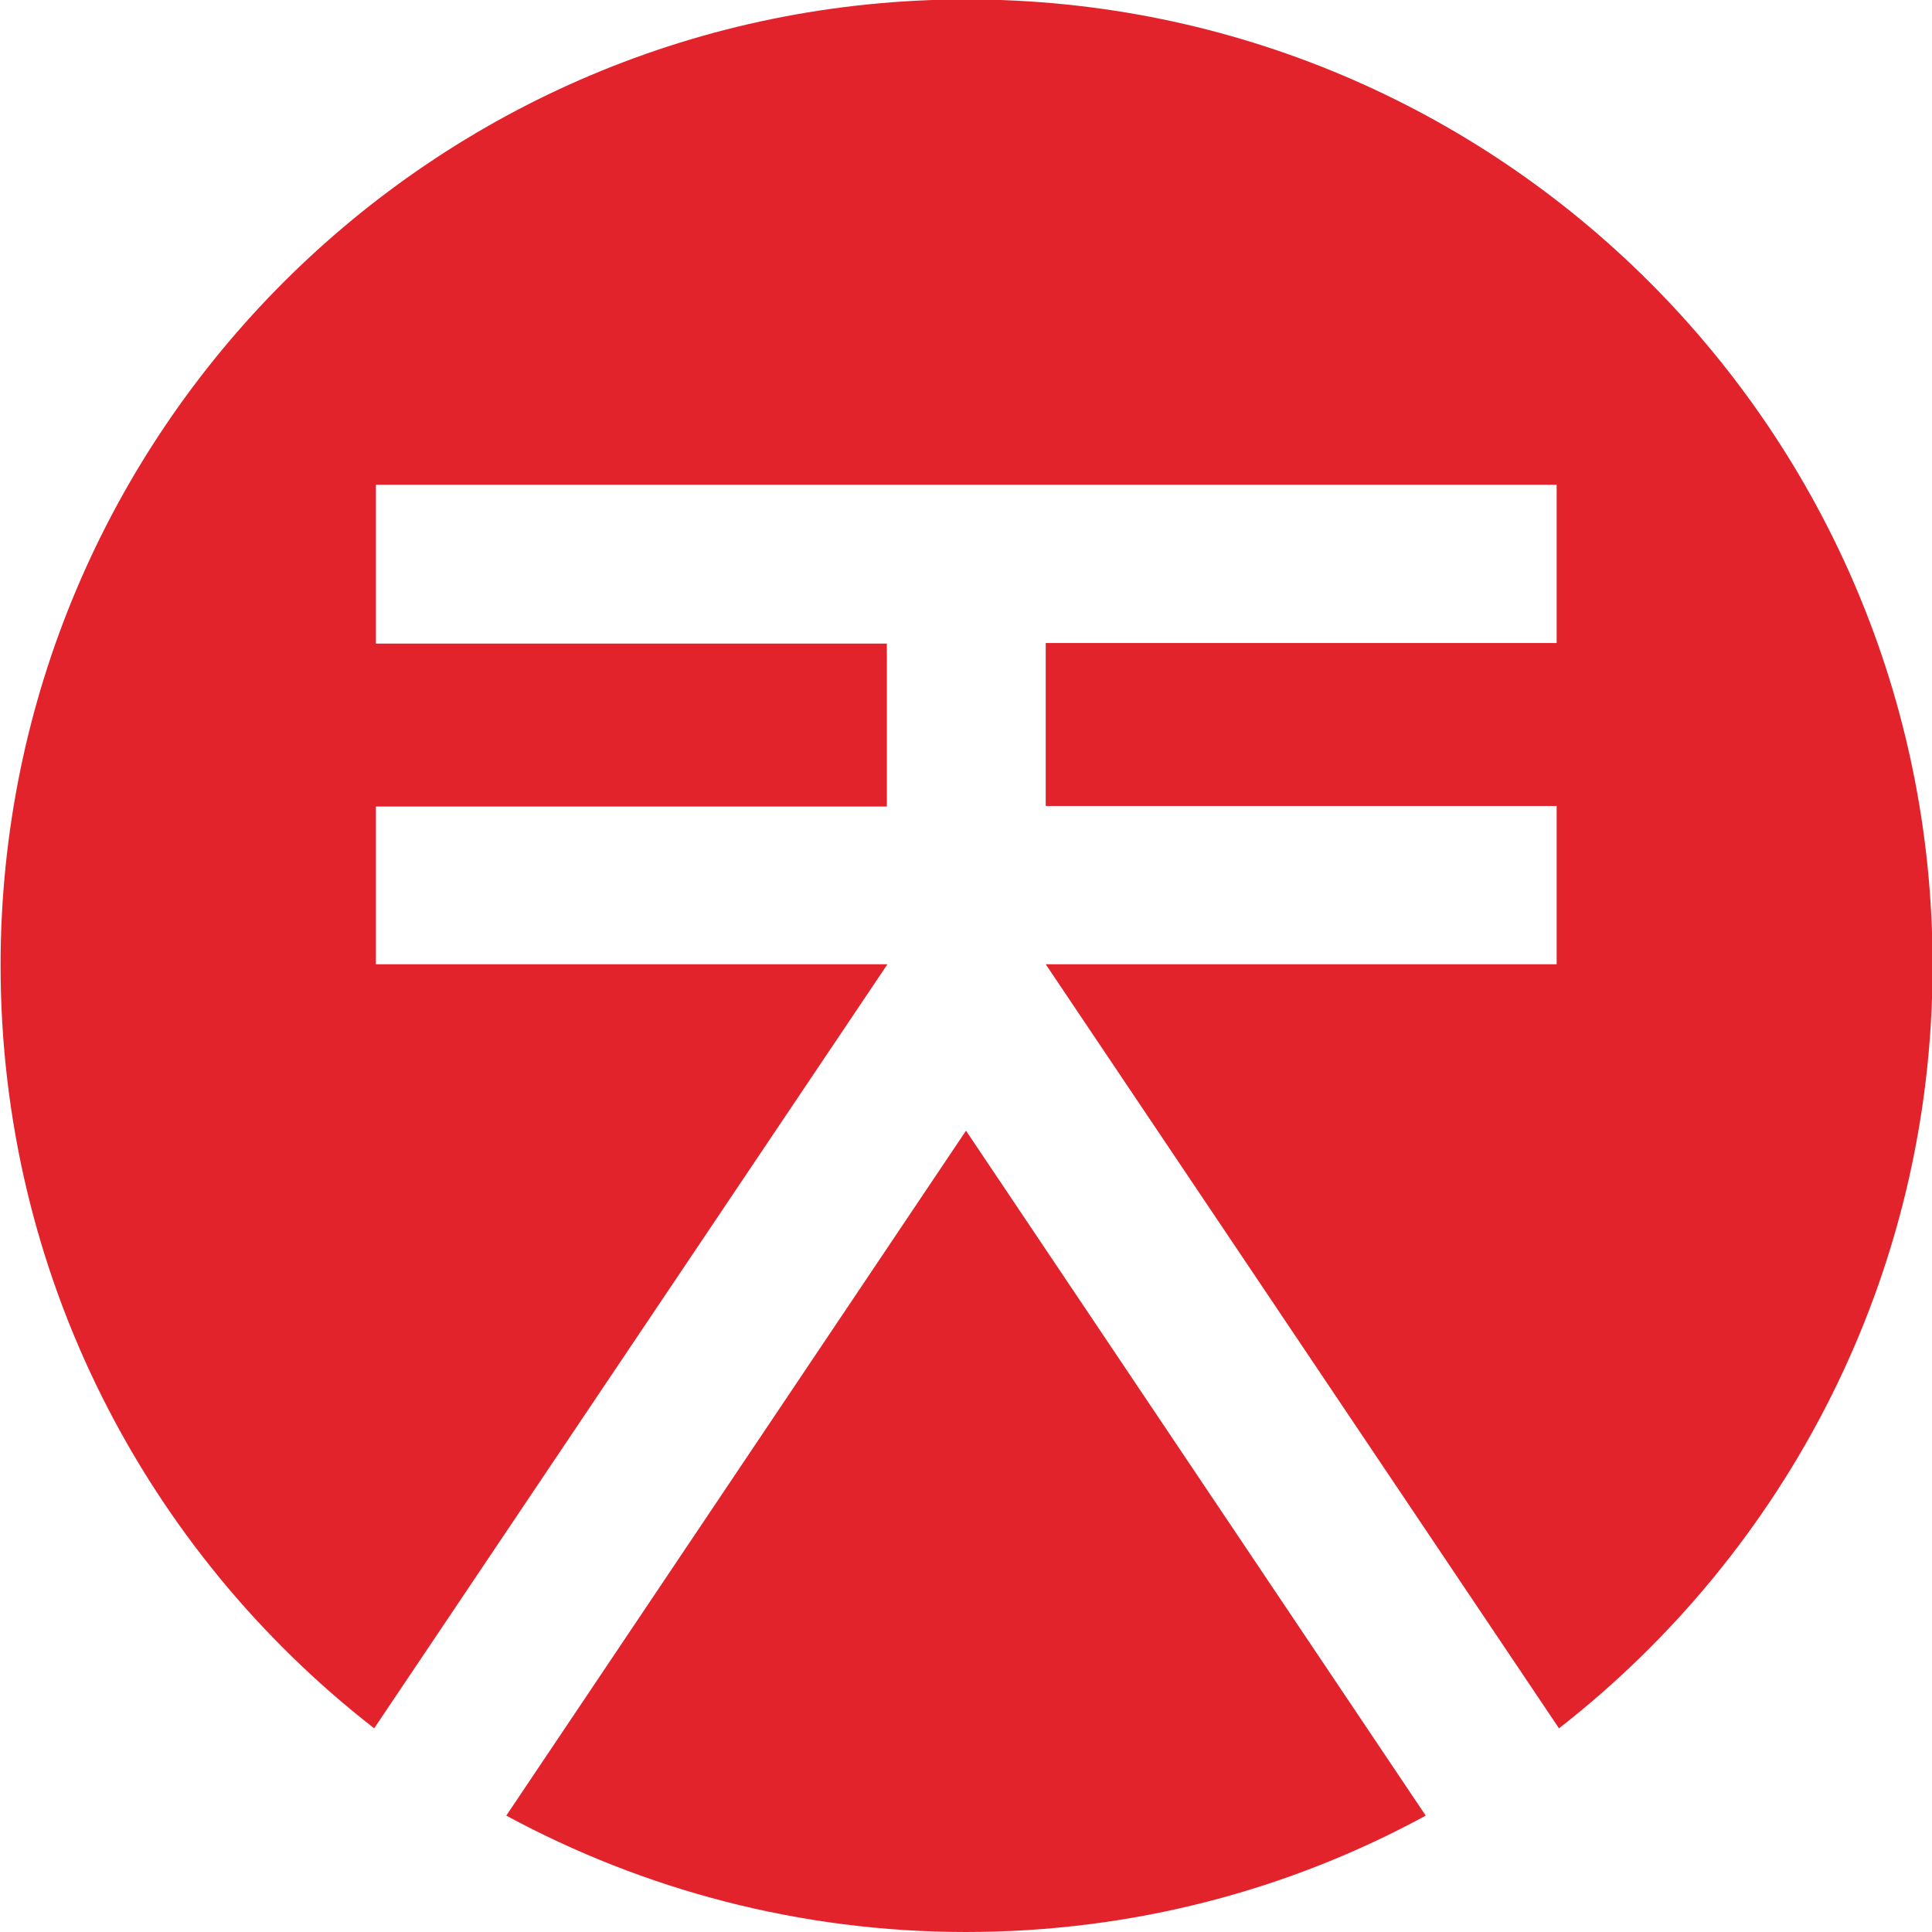 <?xml version="1.0" encoding="UTF-8"?> <!-- Generator: Adobe Illustrator 24.0.3, SVG Export Plug-In . SVG Version: 6.00 Build 0) --> <svg xmlns="http://www.w3.org/2000/svg" xmlns:xlink="http://www.w3.org/1999/xlink" id="Layer_1" x="0px" y="0px" viewBox="0 0 332 332" style="enable-background:new 0 0 332 332;" xml:space="preserve"> <style type="text/css"> .st0{display:none;} .st1{display:inline;fill:#E2262E;} .st2{display:inline;} .st3{fill:#FFFFFF;} .st4{fill:#E3232C;} </style> <g class="st0"> <path class="st1" d="M332,139.9l-28.7-6.1l19.3-22.6c-16.9-16.6-53.1-21-90.3-9.1c-5.4,1.7-10.5,3.7-15.5,6.1 c0.7-5.4,1-11.2,1-16.6c0-39.2-15.2-72.3-36.5-83.2l-15.5,25.4L150.8,8.4c-21,10.8-36.5,43.9-36.5,83.2c0,5.4,0.3,11.2,1,16.6 c-5.1-2.4-10.1-4.4-15.5-6.1c-37.2-12.2-73.4-7.8-90.3,9.1l19.3,22.6l-28.7,6.1c3.7,23.3,30.4,48.3,67.6,60.2 c5.1,1.7,10.5,3,15.9,4.1c-3.7,4.1-7.1,8.5-10.5,12.8c-23,31.8-30.1,67.6-19.3,88.6L81.2,294l-3,29.1c23.3,3.7,55.4-14.2,78.4-45.6 c3.4-4.4,6.4-9.1,9.1-14.2c2.7,5.1,5.7,9.8,9.1,14.2c23,31.8,54.8,49.4,78.4,45.6l-3-29.1l27.4,11.5c10.8-21.3,3.7-57.1-19.3-88.6 c-3.4-4.4-6.8-8.8-10.5-12.8c5.4-1,10.8-2.4,15.9-4.1C301.6,188.2,328.3,163.6,332,139.9L332,139.9L332,139.9z"></path> <g class="st2"> <path class="st3" d="M166.4,266.3l-0.7-0.3l-82.5-60.2l31.8-97.4h102.8l31.8,97.4l-0.7,0.3L166.4,266.3z M85.6,205.1l80.8,58.5 l80.8-58.5l-30.8-94.6H116.3L85.6,205.1z"></path> <polygon class="st3" points="166,215.3 166,214.3 165.7,215.3 117,211.2 117.3,209.2 166,213.3 214.4,209.2 214.7,211.2 "></polygon> <g> <path class="st3" d="M166,239.3l-49.7-28.7v-57.5l49.7-28.7l48.7,28.1l0,0l1,0.7v57.5L166,239.3z M138.6,197.7l27.4,38.9 l27.4-38.9l19.9-42.9l-47.3-4.1l-47,4.4L138.6,197.7z M118.4,209.5l44.3,25.7l-25.4-36.2l0.7-0.7l-1,0.3l-18.6-40.2V209.5 L118.4,209.5z M194.1,198l0.7,0.7l-25.4,36.2l44.3-25.7v-50.7l-18.6,40.2L194.1,198z M166,127.1l-44.3,25.7l44.3-4.1v1v-1 l43.9,3.7L166,127.1z"></path> <path class="st3" d="M195.8,199.1h-59.8l29.7-51.7L195.8,199.1z M139.7,197h52.7L166,151.4L139.7,197z"></path> <path class="st3" d="M167,238.3h-2v-24l-27.7-48.3L117,154.8l1-1.7l20.3,11.5h55.8l20.3-11.5l1,1.7l-20.3,11.5l-27.7,48.3 L167,238.3L167,238.3z M139.7,166.3l26.4,45.6l26.4-45.6H139.7z"></path> <g transform="translate(81 83)"> <g> <circle class="st3" cx="85" cy="155.3" r="3.4"></circle> <path class="st3" d="M85,159.7c-2.4,0-4.4-2-4.4-4.4c0-2.4,2-4.4,4.4-4.4c2.4,0,4.4,2,4.4,4.4S87.4,159.7,85,159.7z M85,152.9 c-1.4,0-2.4,1-2.4,2.4c0,1.4,1,2.4,2.4,2.4s2.4-1,2.4-2.4C87.4,153.9,86,152.9,85,152.9z"></path> </g> <g> <path class="st3" d="M36.3,67.4c2,0,3.4,1.4,3.4,3.4c0,2-1.4,3.4-3.4,3.4c-2,0-3.4-1.4-3.4-3.4C33,69.1,34.3,67.4,36.3,67.4z"></path> <path class="st3" d="M36.3,75.2c-2.4,0-4.4-2-4.4-4.4c0-2.4,2-4.4,4.4-4.4c2.4,0,4.4,2,4.4,4.4C40.7,73.1,38.7,75.2,36.3,75.2z M36.3,68.4c-1.4,0-2.4,1-2.4,2.4c0,1.4,1,2.4,2.4,2.4c1,0,2.4-1,2.4-2.4S37.4,68.4,36.3,68.4z"></path> </g> <g> <circle class="st3" cx="56.6" cy="115" r="3.4"></circle> <path class="st3" d="M56.6,119.4c-2.4,0-4.4-2-4.4-4.4c0-2.4,2-4.4,4.4-4.4c2.4,0,4.4,2,4.4,4.4S59.3,119.4,56.6,119.4z M56.6,112.7c-1.4,0-2.4,1-2.4,2.4c0,1.4,1,2.4,2.4,2.4c1.4,0,2.4-1,2.4-2.4C59.3,113.7,58,112.7,56.6,112.7z"></path> </g> <g> <circle class="st3" cx="113.1" cy="115" r="3.4"></circle> <path class="st3" d="M113.1,119.4c-2.4,0-4.4-2-4.4-4.4c0-2.4,2-4.4,4.4-4.4c2.4,0,4.4,2,4.4,4.4S115.4,119.4,113.1,119.4z M113.1,112.7c-1.4,0-2.4,1-2.4,2.4c0,1.4,1,2.4,2.4,2.4c1.4,0,2.4-1,2.4-2.4C115.4,113.7,114.4,112.7,113.1,112.7z"></path> </g> <g> <circle class="st3" cx="85" cy="66.4" r="3.4"></circle> <path class="st3" d="M85,70.8c-2.4,0-4.4-2-4.4-4.4c0-2.4,2-4.4,4.4-4.4c2.4,0,4.4,2,4.4,4.4C89.4,69.1,87.4,70.8,85,70.8z M85,64c-1.4,0-2.4,1-2.4,2.4c0,1.4,1,2.4,2.4,2.4s2.4-1,2.4-2.4C87.4,65,86,64,85,64z"></path> </g> <g> <circle class="st3" cx="133.7" cy="70.8" r="3.4"></circle> <path class="st3" d="M133.7,75.2c-2.4,0-4.4-2-4.4-4.4c0-2.4,2-4.4,4.4-4.4s4.4,2,4.4,4.4C137.8,73.5,136.1,75.2,133.7,75.2z M133.7,68.4c-1.4,0-2.4,1-2.4,2.4c0,1.4,1,2.4,2.4,2.4s2.4-1,2.4-2.4C136.1,69.4,134.7,68.4,133.7,68.4z"></path> </g> </g> <path class="st3" d="M166,239.3v-1V239.3l-40.6-3v-2l40.6,3l40.6-2.4v2L166,239.3z M214.7,211.2v-1l-1,0.3l-20.6-44.6l-27.4-38.2 l-27.4,38.2l-20.6,44.6l-1-0.3v1l-32.8-4.4l0.3-2l32.1,4.4l20.3-43.9l1,0.3l-0.7-0.7l27.4-38.5l-49-15.9l0.7-2l50,16.2l50.7-16.2 l0.7,2l-49.7,15.9l27.4,38.5l-1,0.3l1-0.3l20.3,43.9l33.1-4.4l0.3,2L214.7,211.2z M232.6,158.8l-18.3-4.1l0.3-2l18.3,4.1 L232.6,158.8z M100.1,158.8l-0.3-2l17.2-4.1l0.3,2L100.1,158.8z"></path> </g> <path class="st3" d="M250.5,295.4L166.4,266l-84.2,29.4l-0.3-1h-1l2.4-89.6l-54.8-70.3l0.7-0.7l-0.3-1l86.2-24l50-75l0.7,0.7 l0.7-0.7l50.7,75l86.2,24l-0.3,1l0.7,0.7l-54.1,71.3l2.4,88.6h-1L250.5,295.4z M124.4,234.6l1.7,1.4l-41.6,56.8l81.5-28.4l0.3,1 l0.3-1l81.5,28.4l-42.6-56.5l1.7-1.4l42.6,56.1l-2.4-85.5h1l-0.7-0.7l53.1-69.3l-67.6,23l-0.7-2l67.6-23.3l-83.5-23.3l0.3-1 l-0.7,0.7l-49.4-72l0.3,72.3h-2L165,37.5l-48.3,72.7l-0.7-0.7l0.3,1l-83.5,23.3l67.6,23.3l-0.7,2l-67.6-23l52.7,67.9l-0.7,0.7h1 l-2,86.9L124.4,234.6z"></path> </g> </g> <g> <path class="st4" d="M87,312c23.5,12.7,50.4,20,79,20c28.6,0,55.5-7.2,79-20l-79-117.7L87,312z"></path> <path class="st4" d="M64.6,165.8v-27.2h87.8v-28H64.6V83.3h202.9v27.2h-87.8v28h87.8v27.2h-87.8l88.2,131.3 c39-30.4,64.2-77.8,64.2-131.1c0-91.7-74.3-166-166-166c-91.7,0-166,74.3-166,166c0,53.3,25.1,100.7,64.2,131.1l88.2-131.3H64.6z"></path> </g> </svg> 